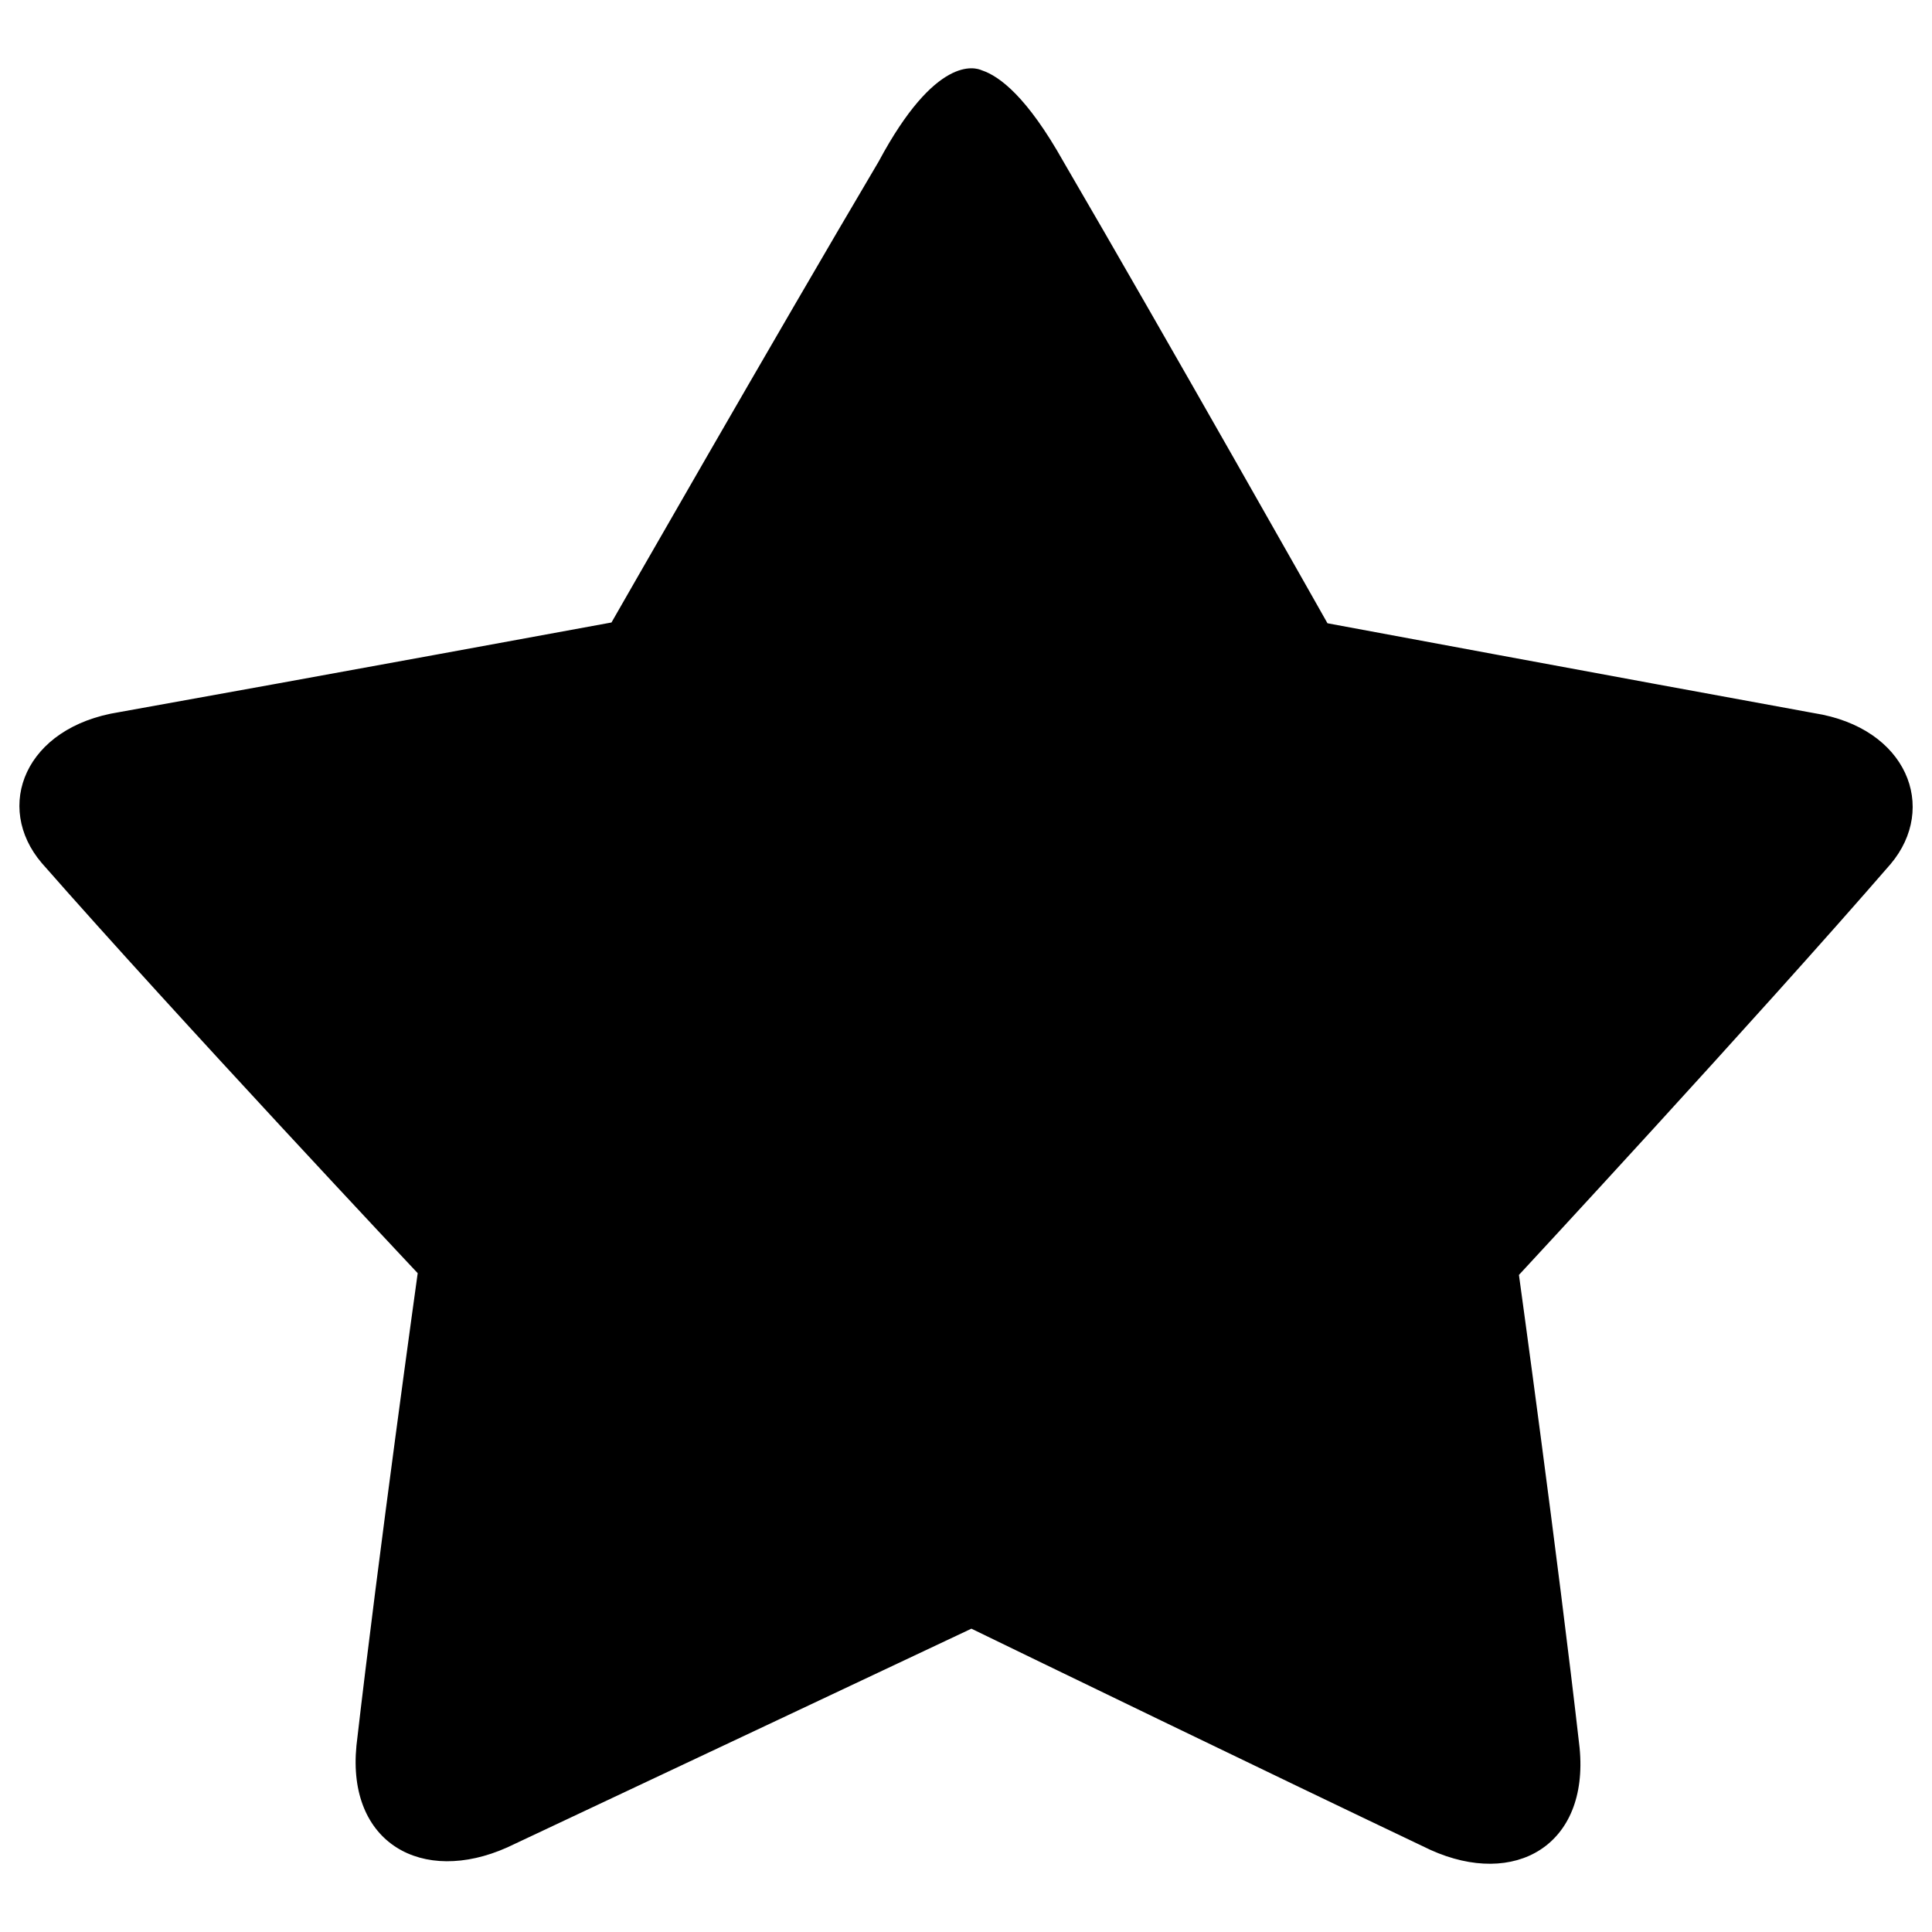 <svg version="1.1" xmlns="http://www.w3.org/2000/svg" xmlns:xlink="http://www.w3.org/1999/xlink" x="0px" y="0px" viewBox="0 0 1000 1000" enable-background="new 0 0 1000 1000" xml:space="preserve">
    <path d="M978.6,447.2c-69.5,80.2-192.4,212.7-192.4,212.7s20.1,145.5,31.4,244.8c4.9,50.6-33.6,72.5-77.2,52.8C657.4,918,531.2,856.8,502.8,843c-28.9,13.6-156.4,73.8-240.2,113.2c-44.1,19.7-83.1-2.2-78.1-52.7c11.4-99.2,31.7-244.5,31.7-244.5S91.9,526.8,21.6,446.7c-24.8-29.1-8.9-70.4,40.1-78.1c99.9-17.9,254.8-46.4,254.8-46.4s84.7-148,138.3-238.6c29.5-55.1,49.9-48.8,53.4-47.2c9.1,3,23.4,13.7,42.2,47.2c53,90.8,136.7,239,136.7,239s153.1,28.5,251.8,46.5C987.3,376.7,1003.1,418.1,978.6,447.2z"/>
</svg>
